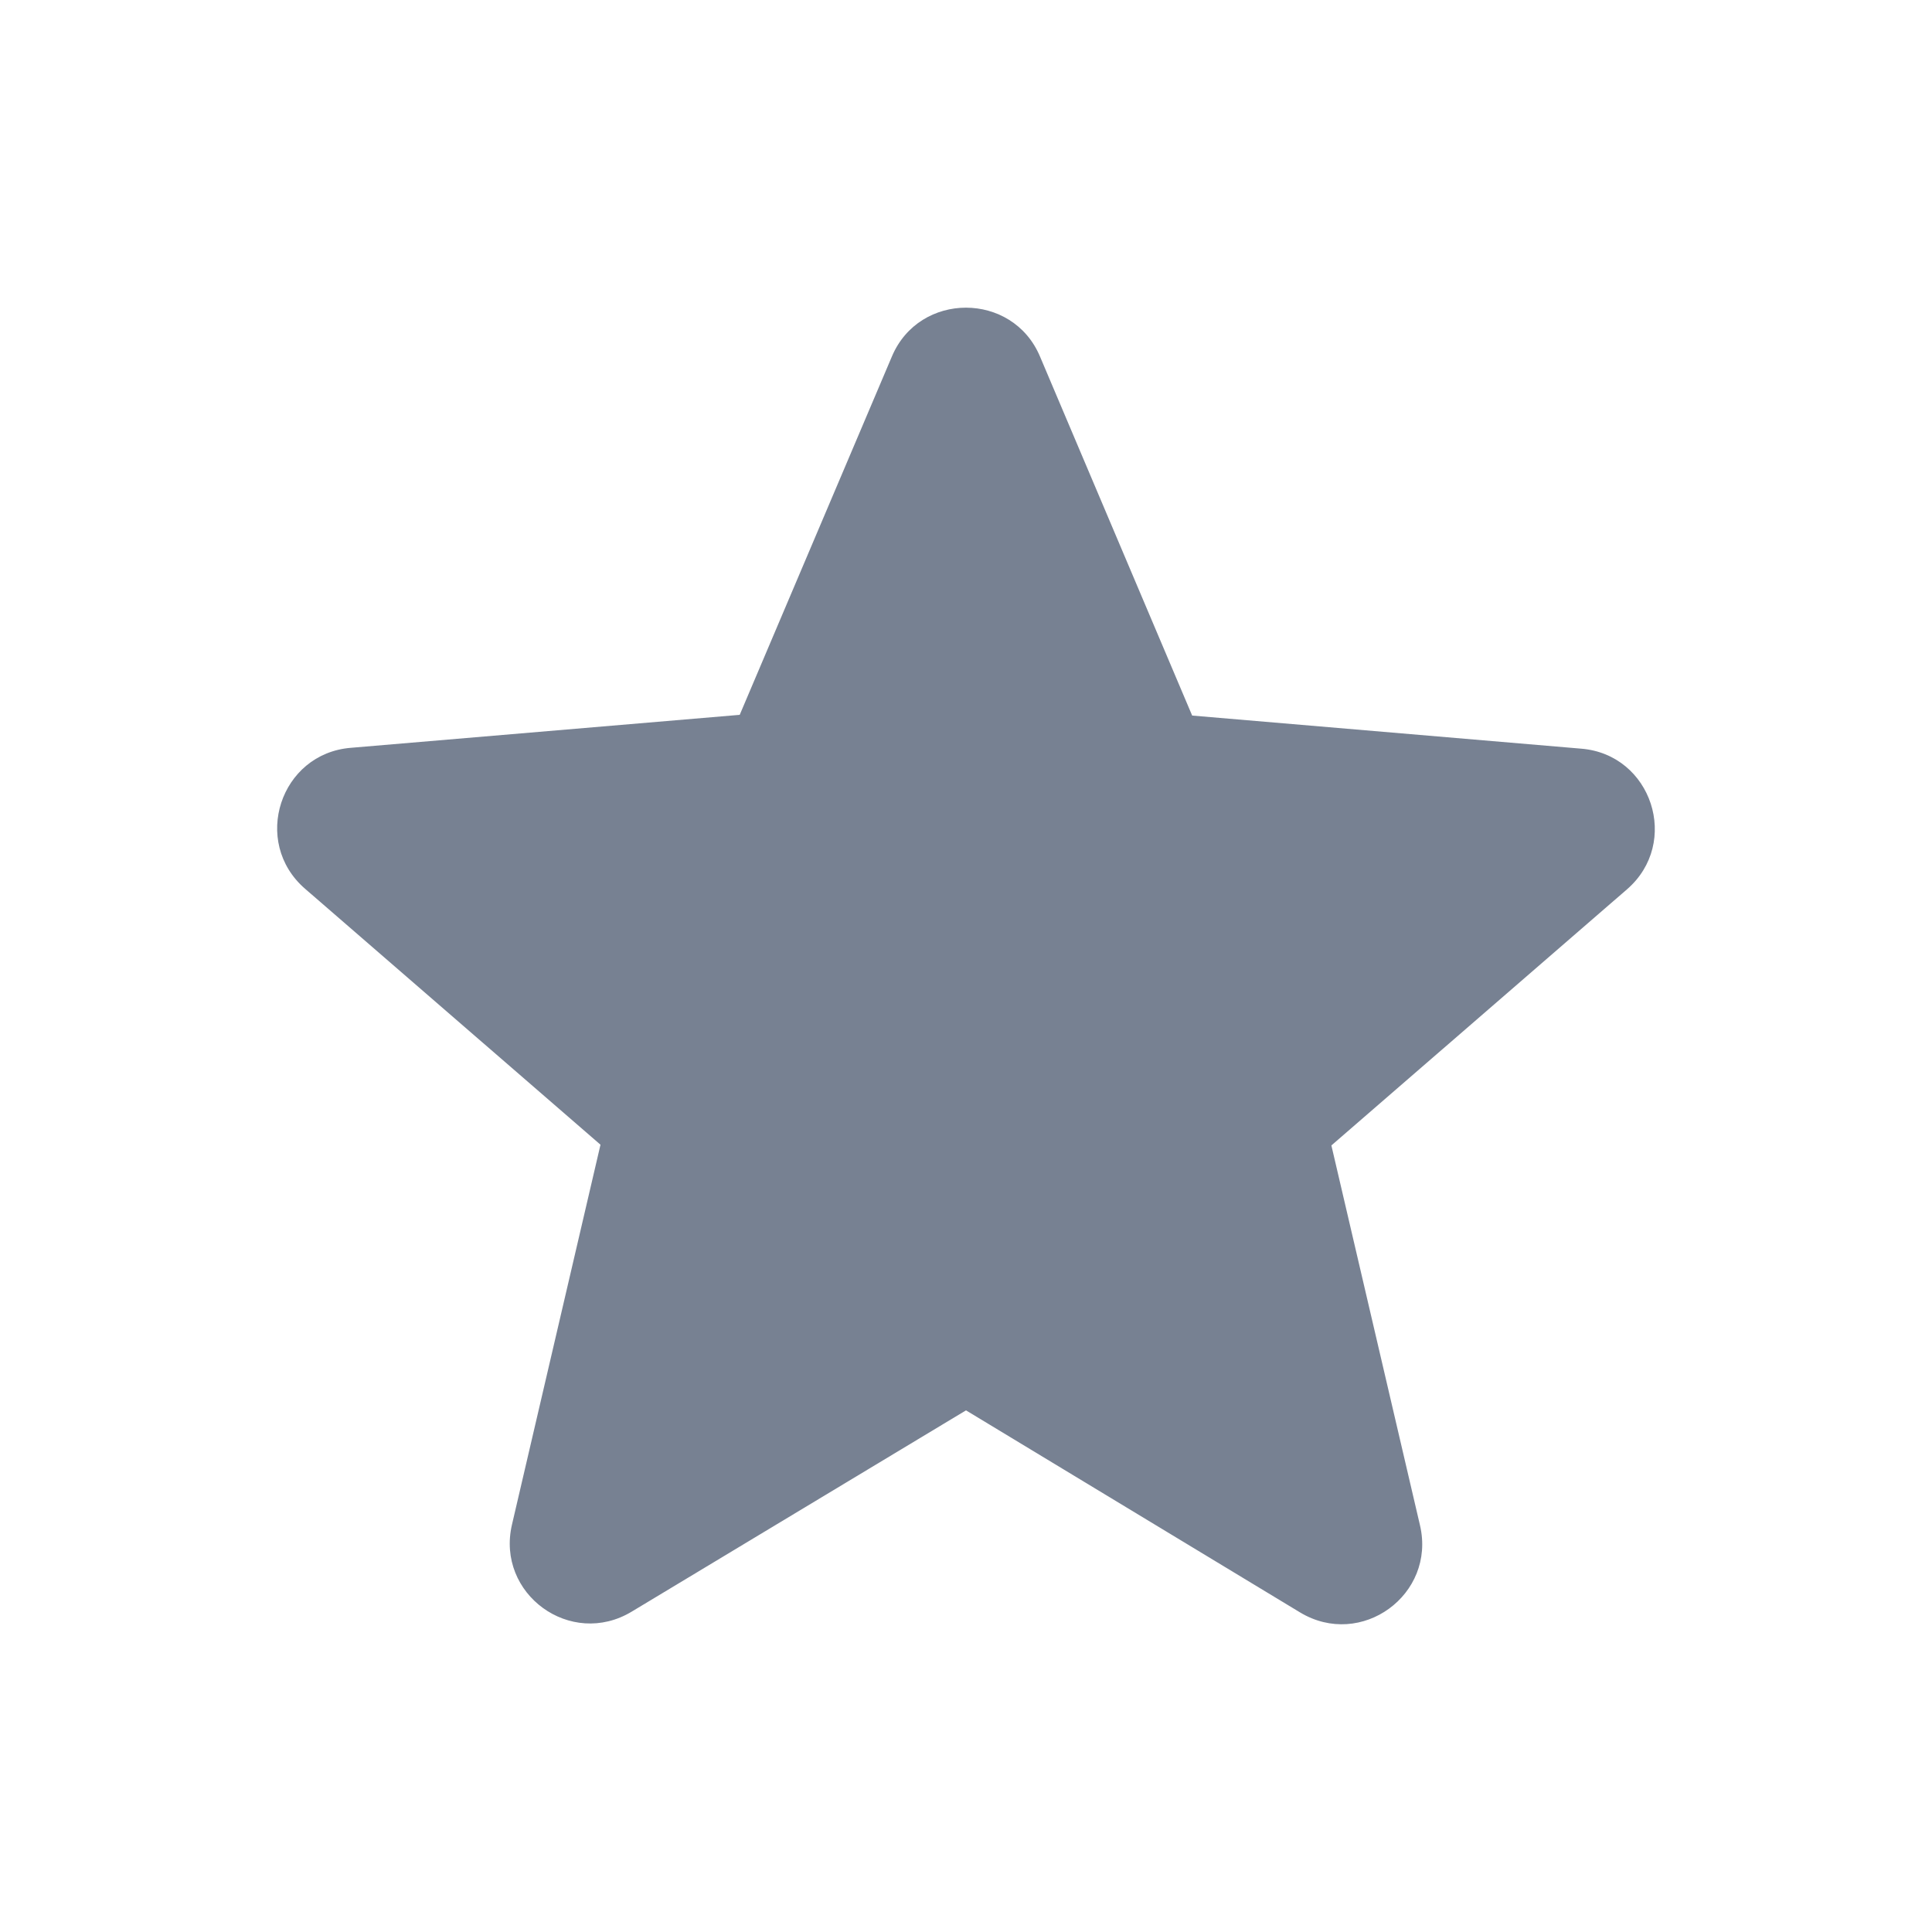 <svg width="16" height="16" viewBox="0 0 16 16" fill="none" xmlns="http://www.w3.org/2000/svg">
<path d="M8 11.68L10.766 13.353C11.273 13.659 11.893 13.206 11.76 12.633L11.026 9.486L13.473 7.366C13.92 6.98 13.68 6.246 13.093 6.2L9.873 5.926L8.613 2.953C8.386 2.413 7.613 2.413 7.386 2.953L6.126 5.92L2.906 6.193C2.32 6.24 2.08 6.973 2.526 7.36L4.973 9.48L4.24 12.626C4.106 13.2 4.726 13.653 5.233 13.346L8 11.68Z" fill="#77819281"/>
</svg>
